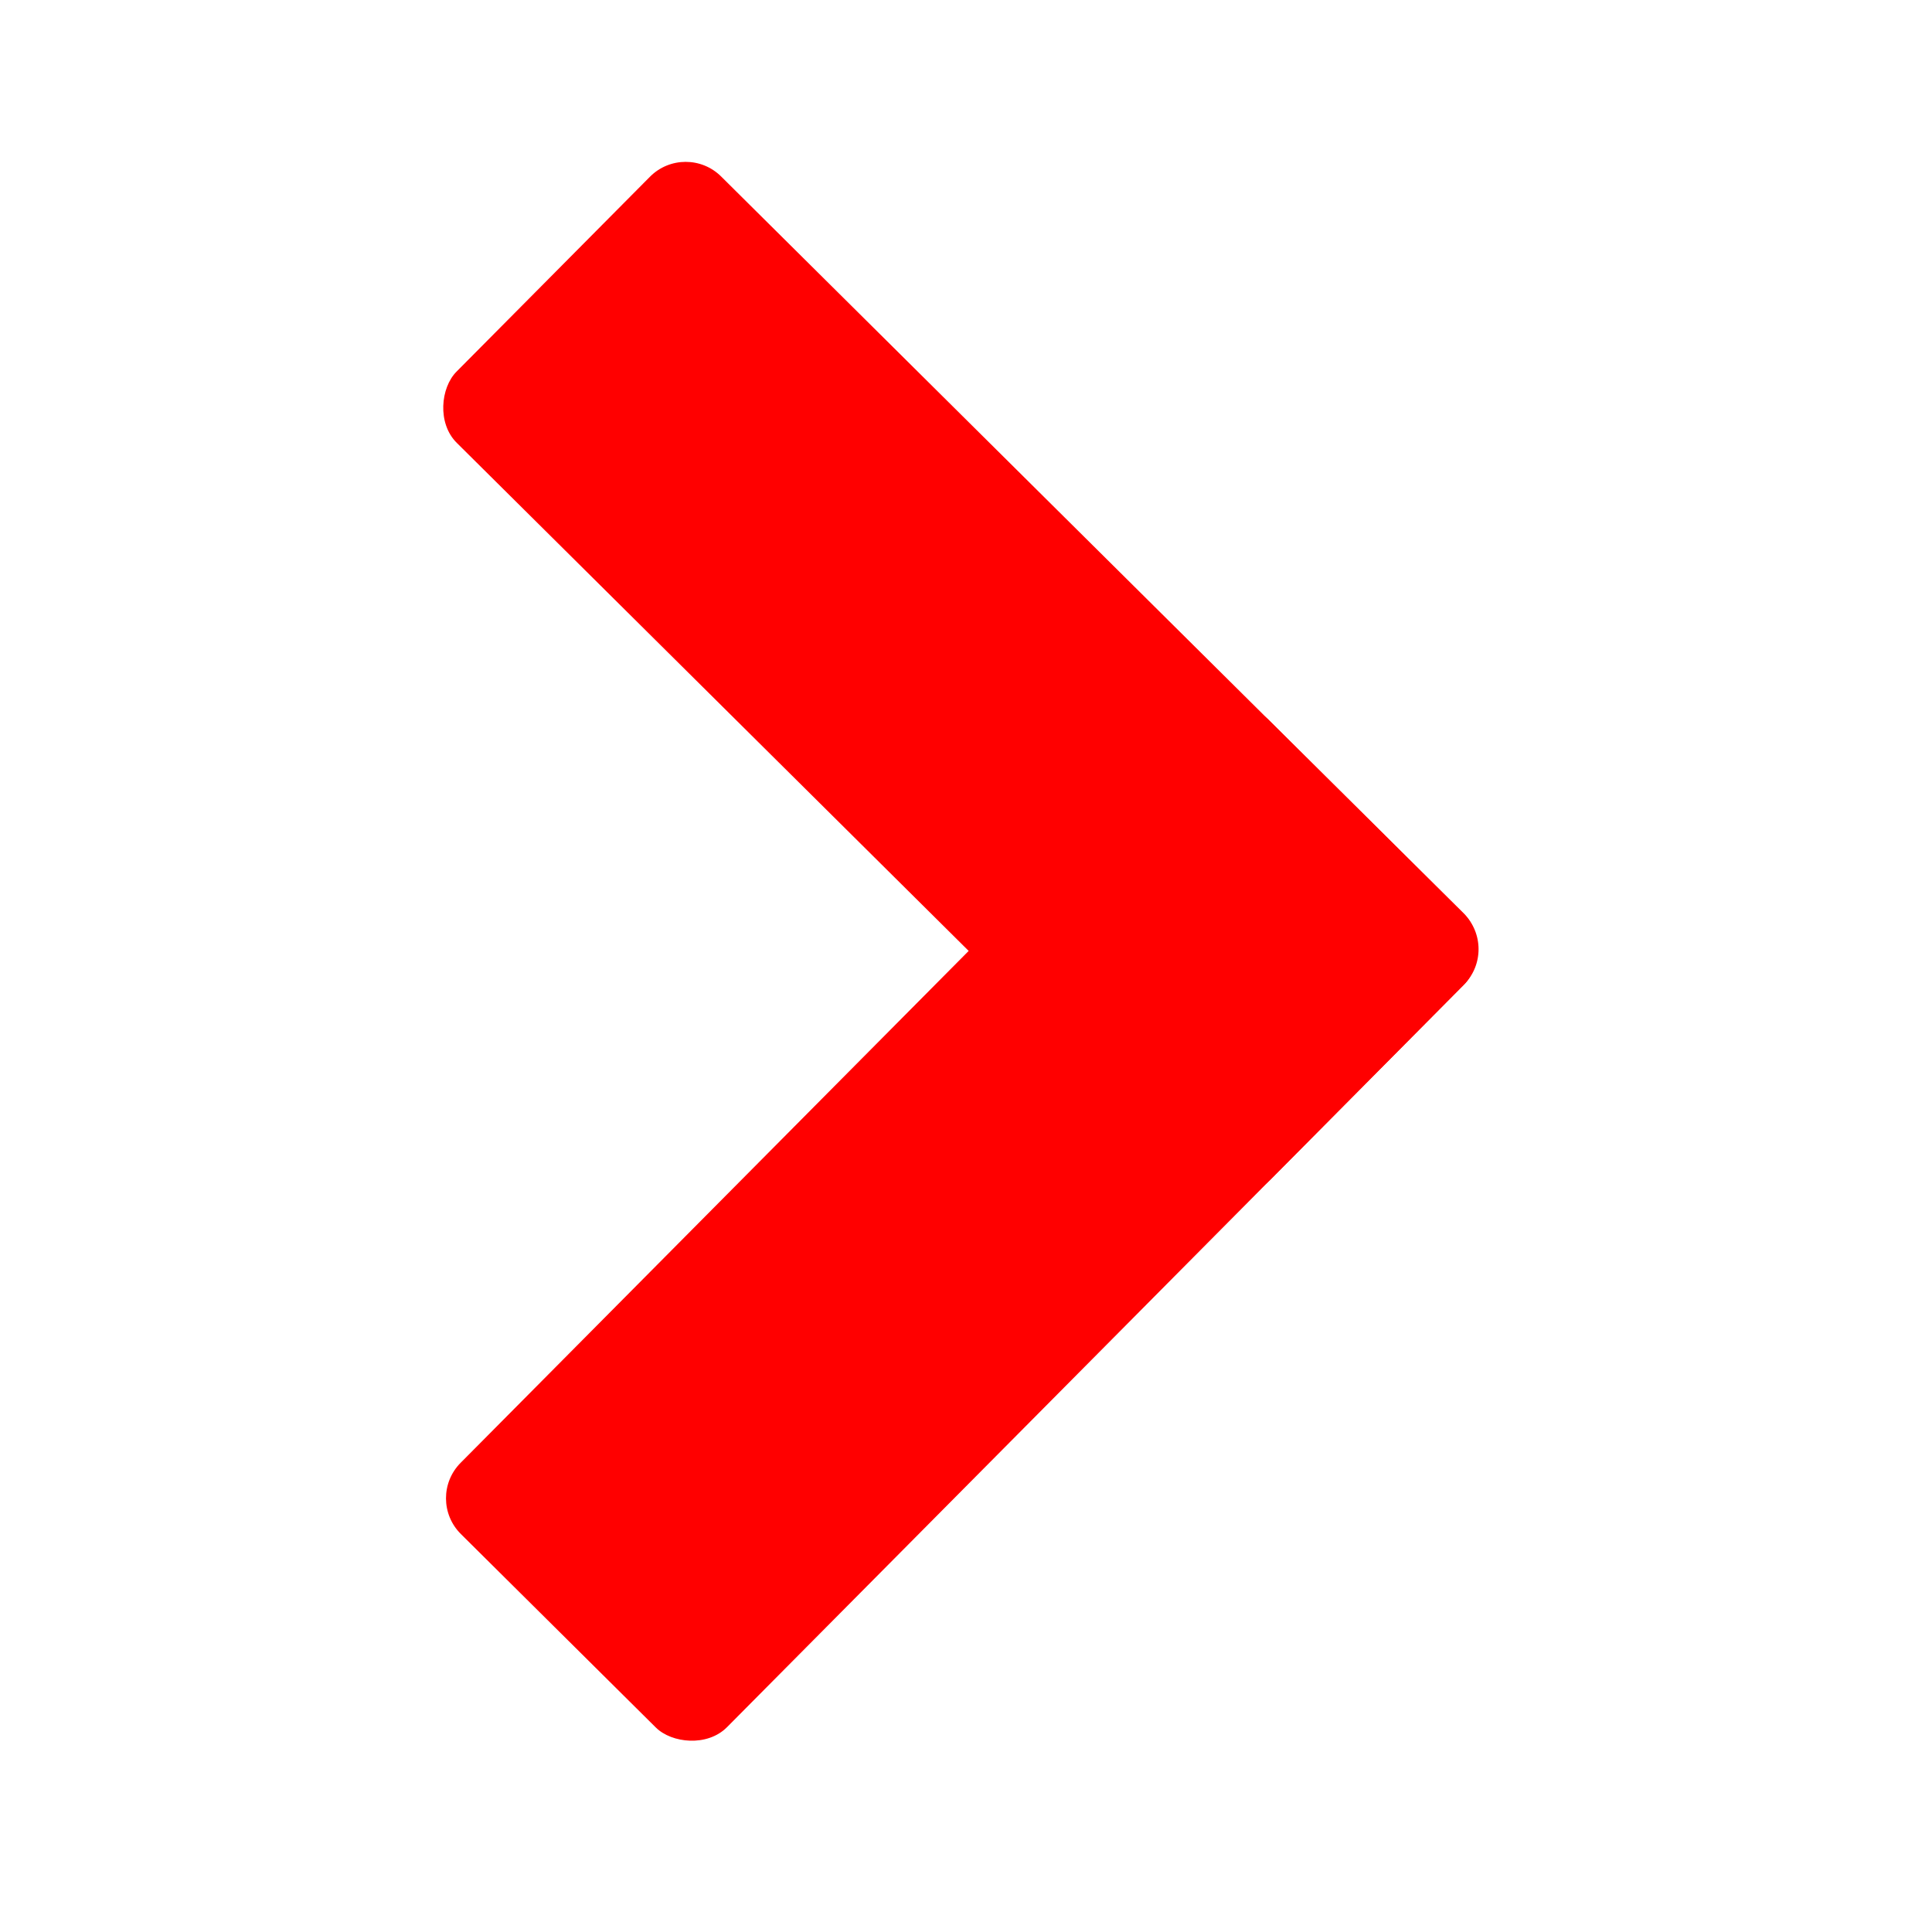 <?xml version="1.0" encoding="UTF-8" standalone="no"?>
<!-- Created with Inkscape (http://www.inkscape.org/) -->

<svg
   xmlns:dc="http://purl.org/dc/elements/1.1/"
   xmlns:cc="http://creativecommons.org/ns#"
   xmlns:rdf="http://www.w3.org/1999/02/22-rdf-syntax-ns#"
   xmlns:svg="http://www.w3.org/2000/svg"
   xmlns="http://www.w3.org/2000/svg"
   xmlns:sodipodi="http://sodipodi.sourceforge.net/DTD/sodipodi-0.dtd"
   xmlns:inkscape="http://www.inkscape.org/namespaces/inkscape"
   width="48"
   height="48"
   viewBox="0 0 12.7 12.7"
   version="1.1"
   id="svg8"
   inkscape:version="0.92.4 (5da689c313, 2019-01-14)"
   sodipodi:docname="icon-forward-kill.svg">
  <defs
     id="defs2">
    <inkscape:perspective
       sodipodi:type="inkscape:persp3d"
       inkscape:vp_x="-1.4163721 : 4.732124 : 1"
       inkscape:vp_y="0 : 1164.8176 : 0"
       inkscape:vp_z="11.283628 : 4.732124 : 1"
       inkscape:persp3d-origin="4.9336276 : 2.2665933 : 1"
       id="perspective815" />
  </defs>
  <sodipodi:namedview
     id="base"
     pagecolor="#ffffff"
     bordercolor="#666666"
     borderopacity="1.0"
     inkscape:pageopacity="0.0"
     inkscape:pageshadow="2"
     inkscape:zoom="2.8954545"
     inkscape:cx="-46.638439"
     inkscape:cy="19.764521"
     inkscape:document-units="mm"
     inkscape:current-layer="layer1"
     showgrid="false"
     units="px"
     inkscape:window-width="1366"
     inkscape:window-height="704"
     inkscape:window-x="0"
     inkscape:window-y="27"
     inkscape:window-maximized="1" />
  <g
     inkscape:label="Layer 1"
     inkscape:groupmode="layer"
     id="layer1"
     transform="translate(0,-284.3)">
    <rect
       style="fill:#000000;fill-opacity:1;stroke:none;stroke-width:0.794;stroke-linecap:round;stroke-linejoin:miter;stroke-miterlimit:4;stroke-dasharray:none;stroke-dashoffset:0;stroke-opacity:1;paint-order:markers stroke fill"
       id="rect831-4-1"
       width="7.539"
       height="2.467"
       x="297.046"
       y="-22.068"
       ry="0.331"
       transform="rotate(90)" />
    <path
       style="fill:#000000;fill-opacity:1;stroke:none;stroke-width:0.794;stroke-linecap:round;stroke-linejoin:miter;stroke-miterlimit:4;stroke-dasharray:none;stroke-dashoffset:0;stroke-opacity:1;paint-order:markers stroke fill"
       d="m -5.437,285.486 a 4.98,4.752 0 0 0 -4.98,4.752 4.98,4.752 0 0 0 4.98,4.752 4.98,4.752 0 0 0 4.981,-4.752 4.98,4.752 0 0 0 -4.981,-4.752 z m -0.068,2.193 a 2.444,2.467 0 0 1 2.444,2.468 2.444,2.467 0 0 1 -2.444,2.467 2.444,2.467 0 0 1 -2.444,-2.467 2.444,2.467 0 0 1 2.444,-2.468 z"
       id="path882"
       inkscape:connector-curvature="0" />
    <rect
       style="fill:#ff0000;fill-opacity:1;stroke:none;stroke-width:0.794;stroke-linecap:round;stroke-linejoin:miter;stroke-miterlimit:4;stroke-dasharray:none;stroke-dashoffset:0;stroke-opacity:1;paint-order:markers stroke fill"
       id="rect831-4-6-3"
       width="7.539"
       height="2.467"
       x="204.122"
       y="199.271"
       ry="0.331"
       transform="rotate(44.784)" />
    <rect
       style="fill:#ff0000;fill-opacity:1;stroke:none;stroke-width:0.794;stroke-linecap:round;stroke-linejoin:miter;stroke-miterlimit:4;stroke-dasharray:none;stroke-dashoffset:0;stroke-opacity:1;paint-order:markers stroke fill"
       id="rect831-4-1-4-5"
       width="7.539"
       height="2.467"
       x="199.271"
       y="-211.661"
       ry="0.331"
       transform="rotate(134.784)" />
    <rect
       style="fill:#000000;fill-opacity:1;stroke:none;stroke-width:0.794;stroke-linecap:round;stroke-linejoin:miter;stroke-miterlimit:4;stroke-dasharray:none;stroke-dashoffset:0;stroke-opacity:1;paint-order:markers stroke fill"
       id="rect831-4-6-4"
       width="7.539"
       height="2.467"
       x="203.88"
       y="214.639"
       ry="0.331"
       transform="rotate(44.784)" />
    <rect
       style="fill:#000000;fill-opacity:1;stroke:none;stroke-width:0.794;stroke-linecap:round;stroke-linejoin:miter;stroke-miterlimit:4;stroke-dasharray:none;stroke-dashoffset:0;stroke-opacity:1;paint-order:markers stroke fill"
       id="rect831-4-1-4-8"
       width="7.539"
       height="2.467"
       x="214.639"
       y="-211.418"
       ry="0.331"
       transform="rotate(134.784)" />
    <rect
       style="fill:#000000;fill-opacity:1;stroke:none;stroke-width:0.794;stroke-linecap:round;stroke-linejoin:miter;stroke-miterlimit:4;stroke-dasharray:none;stroke-dashoffset:0;stroke-opacity:1;paint-order:markers stroke fill"
       id="rect831-4-6-3-7"
       width="7.539"
       height="2.467"
       x="204.389"
       y="216.58"
       ry="0.331"
       transform="matrix(-0.71,0.704,0.704,0.71,0,0)" />
    <rect
       style="fill:#000000;fill-opacity:1;stroke:none;stroke-width:0.794;stroke-linecap:round;stroke-linejoin:miter;stroke-miterlimit:4;stroke-dasharray:none;stroke-dashoffset:0;stroke-opacity:1;paint-order:markers stroke fill"
       id="rect831-4-1-4-5-3"
       width="7.539"
       height="2.467"
       x="216.58"
       y="-211.928"
       ry="0.331"
       transform="matrix(0.704,0.71,0.71,-0.704,0,0)" />
  </g>
</svg>
